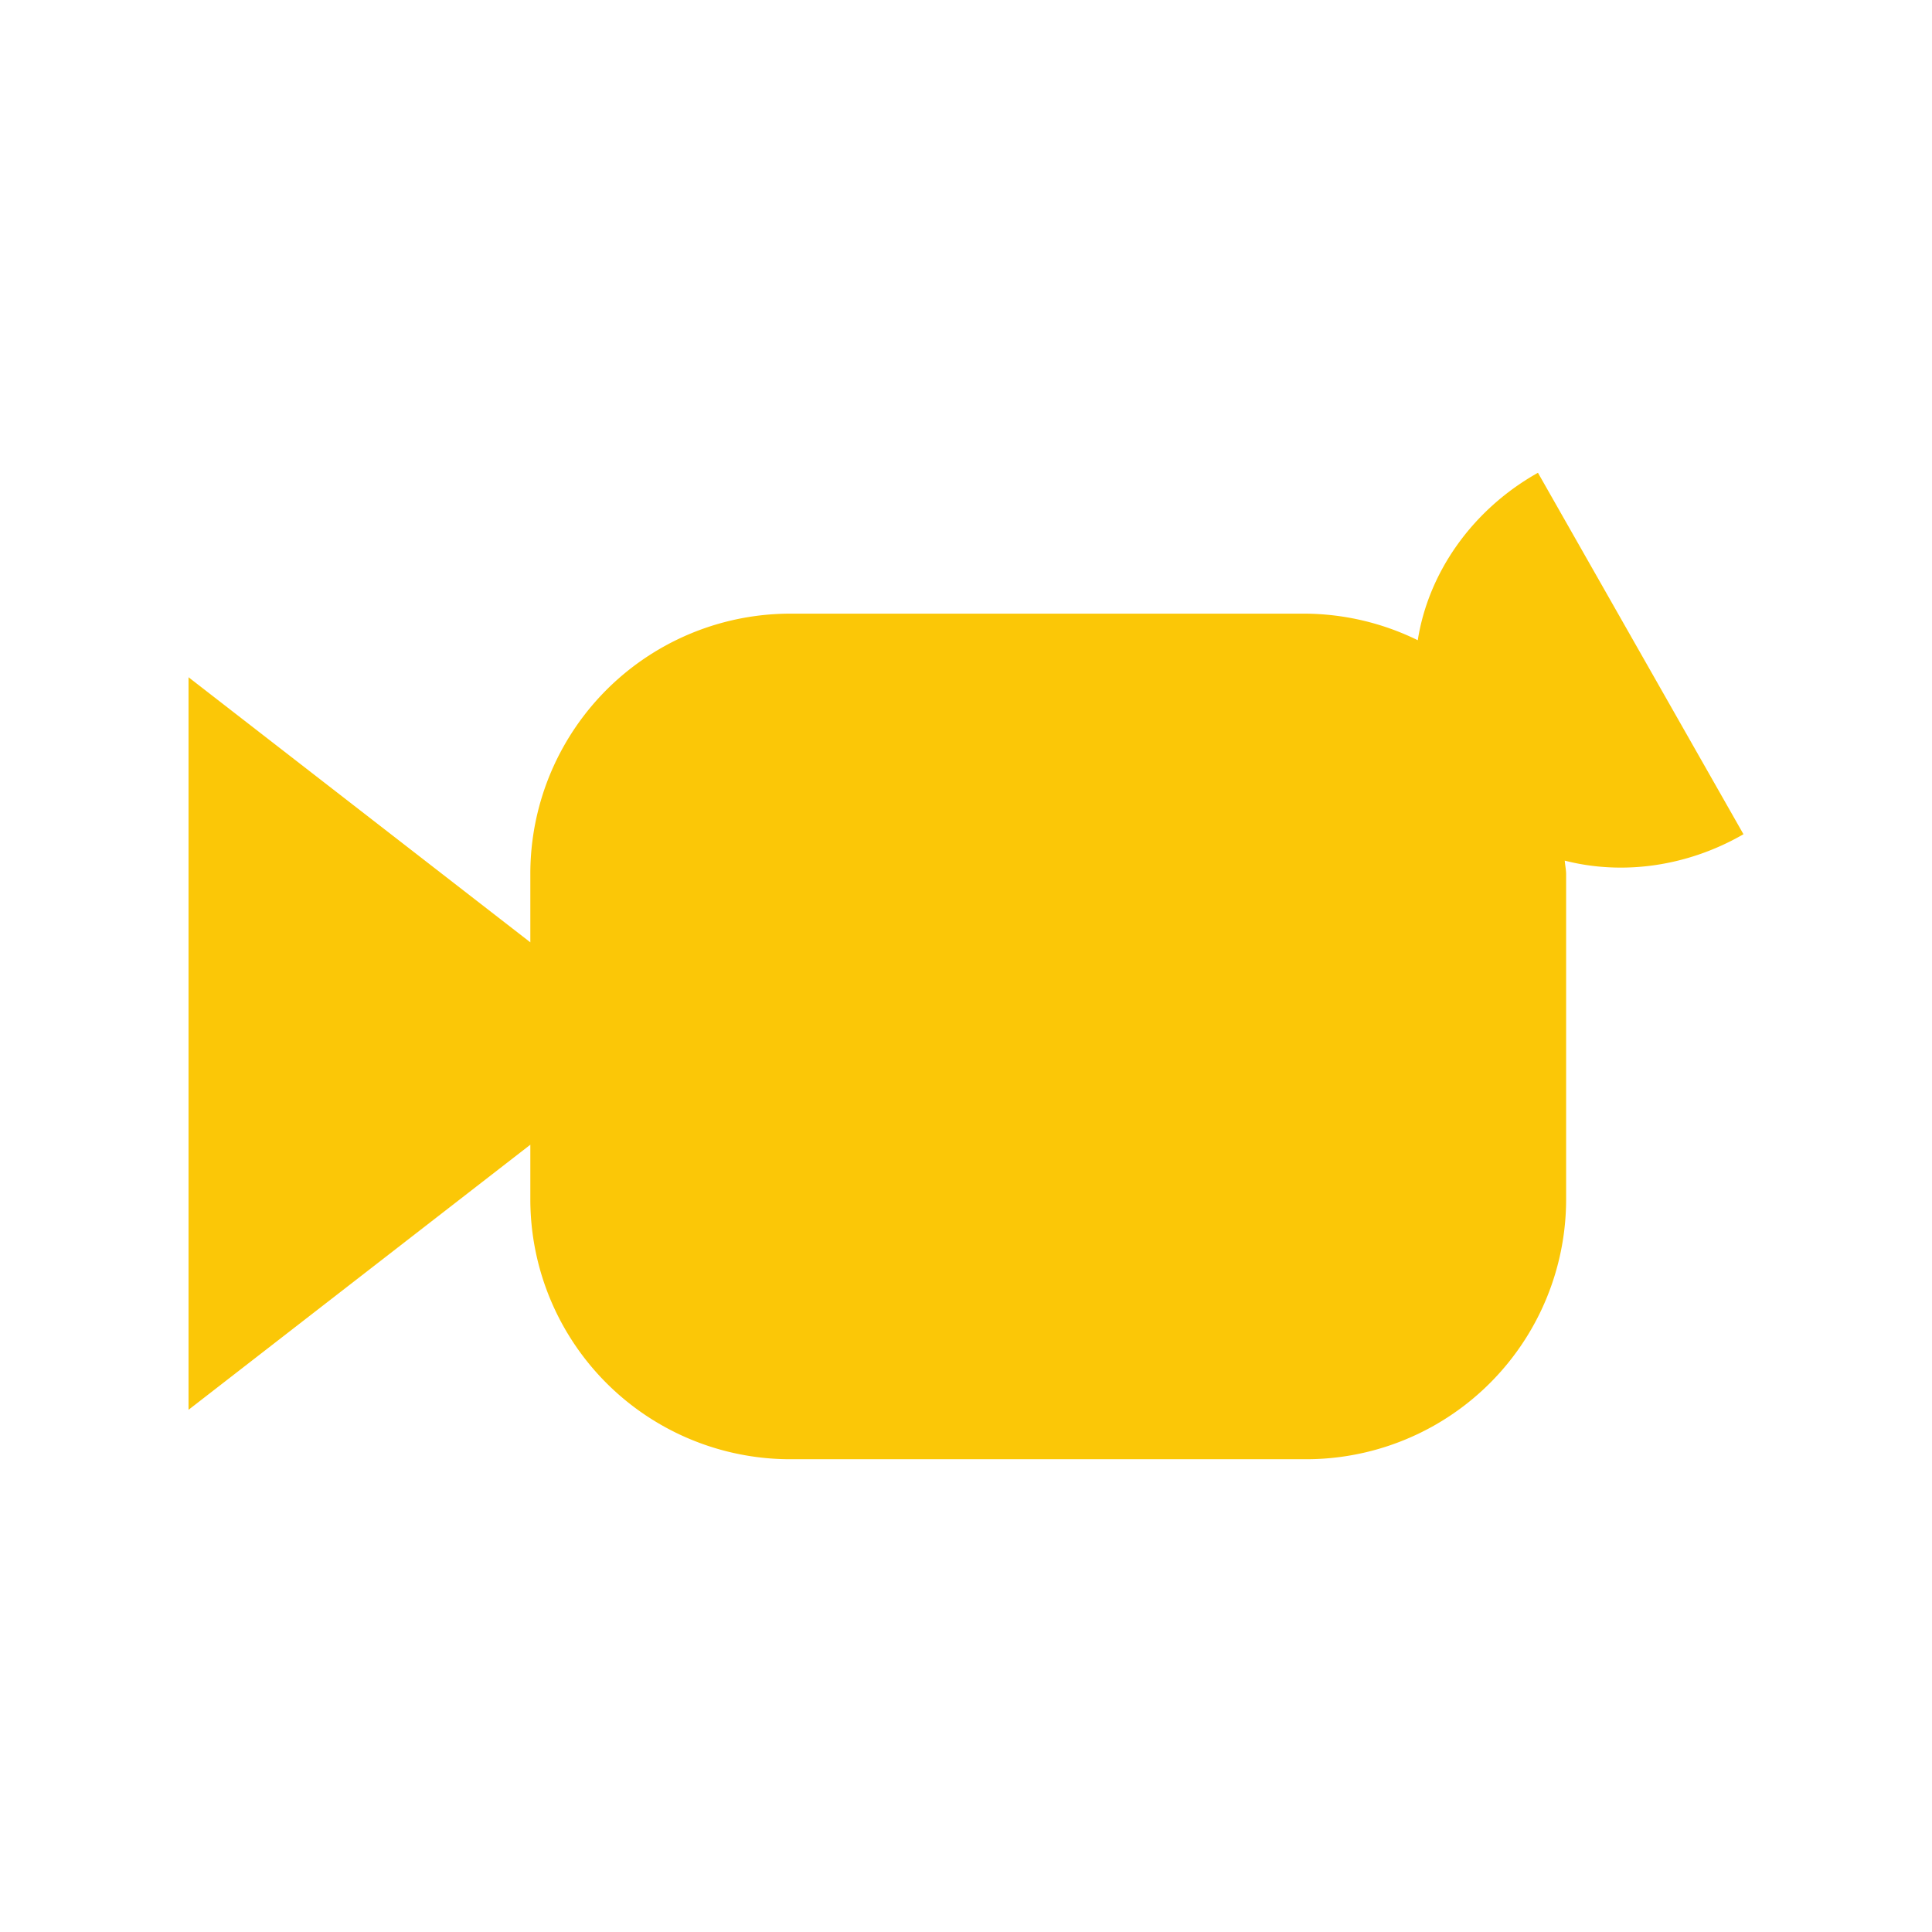 <?xml version="1.0" encoding="UTF-8" standalone="no"?>
<svg
   xmlns:dc="http://purl.org/dc/elements/1.1/"
   xmlns:cc="http://creativecommons.org/ns#"
   xmlns:rdf="http://www.w3.org/1999/02/22-rdf-syntax-ns#"
   xmlns:svg="http://www.w3.org/2000/svg"
   xmlns="http://www.w3.org/2000/svg"
   xmlns:sodipodi="http://sodipodi.sourceforge.net/DTD/sodipodi-0.dtd"
   xmlns:inkscape="http://www.inkscape.org/namespaces/inkscape"
   width="24"
   height="24"
   version="1"
   id="svg4"
   sodipodi:docname="camera-video-symbolic.svg"
   inkscape:version="0.92.4 (5da689c313, 2019-01-14)">
  <defs
     id="defs8" />
  <sodipodi:namedview
     pagecolor="#ffffff"
     bordercolor="#666666"
     borderopacity="1"
     objecttolerance="10"
     gridtolerance="10"
     guidetolerance="10"
     inkscape:pageopacity="0"
     inkscape:pageshadow="2"
     inkscape:window-width="640"
     inkscape:window-height="480"
     id="namedview6"
     showgrid="false"
     inkscape:zoom="9.8333333"
     inkscape:cx="10.220339"
     inkscape:cy="12"
     inkscape:window-x="0"
     inkscape:window-y="25"
     inkscape:window-maximized="0"
     inkscape:current-layer="svg4" />
  <path
     d="m 19.105,5.873 a 2.584,2.844 59.922 0 0 -1.493,2.08 3.22,3.22 0 0 0 -1.397,-0.33 H 9.827 a 3.231,3.231 0 0 0 -3.239,3.24 v 0.843 L 2.342,8.413 v 9.1 L 6.588,14.22 v 0.67 a 3.229,3.229 0 0 0 3.237,3.237 h 6.39 a 3.23,3.23 0 0 0 3.24,-3.237 v -4.027 c 0,-0.06 -0.013,-0.114 -0.017,-0.172 a 2.584,2.844 59.922 0 0 2.22,-0.328 z"
     id="path2"
     inkscape:connector-curvature="0"
     style="fill:#fbc707" />
</svg>

